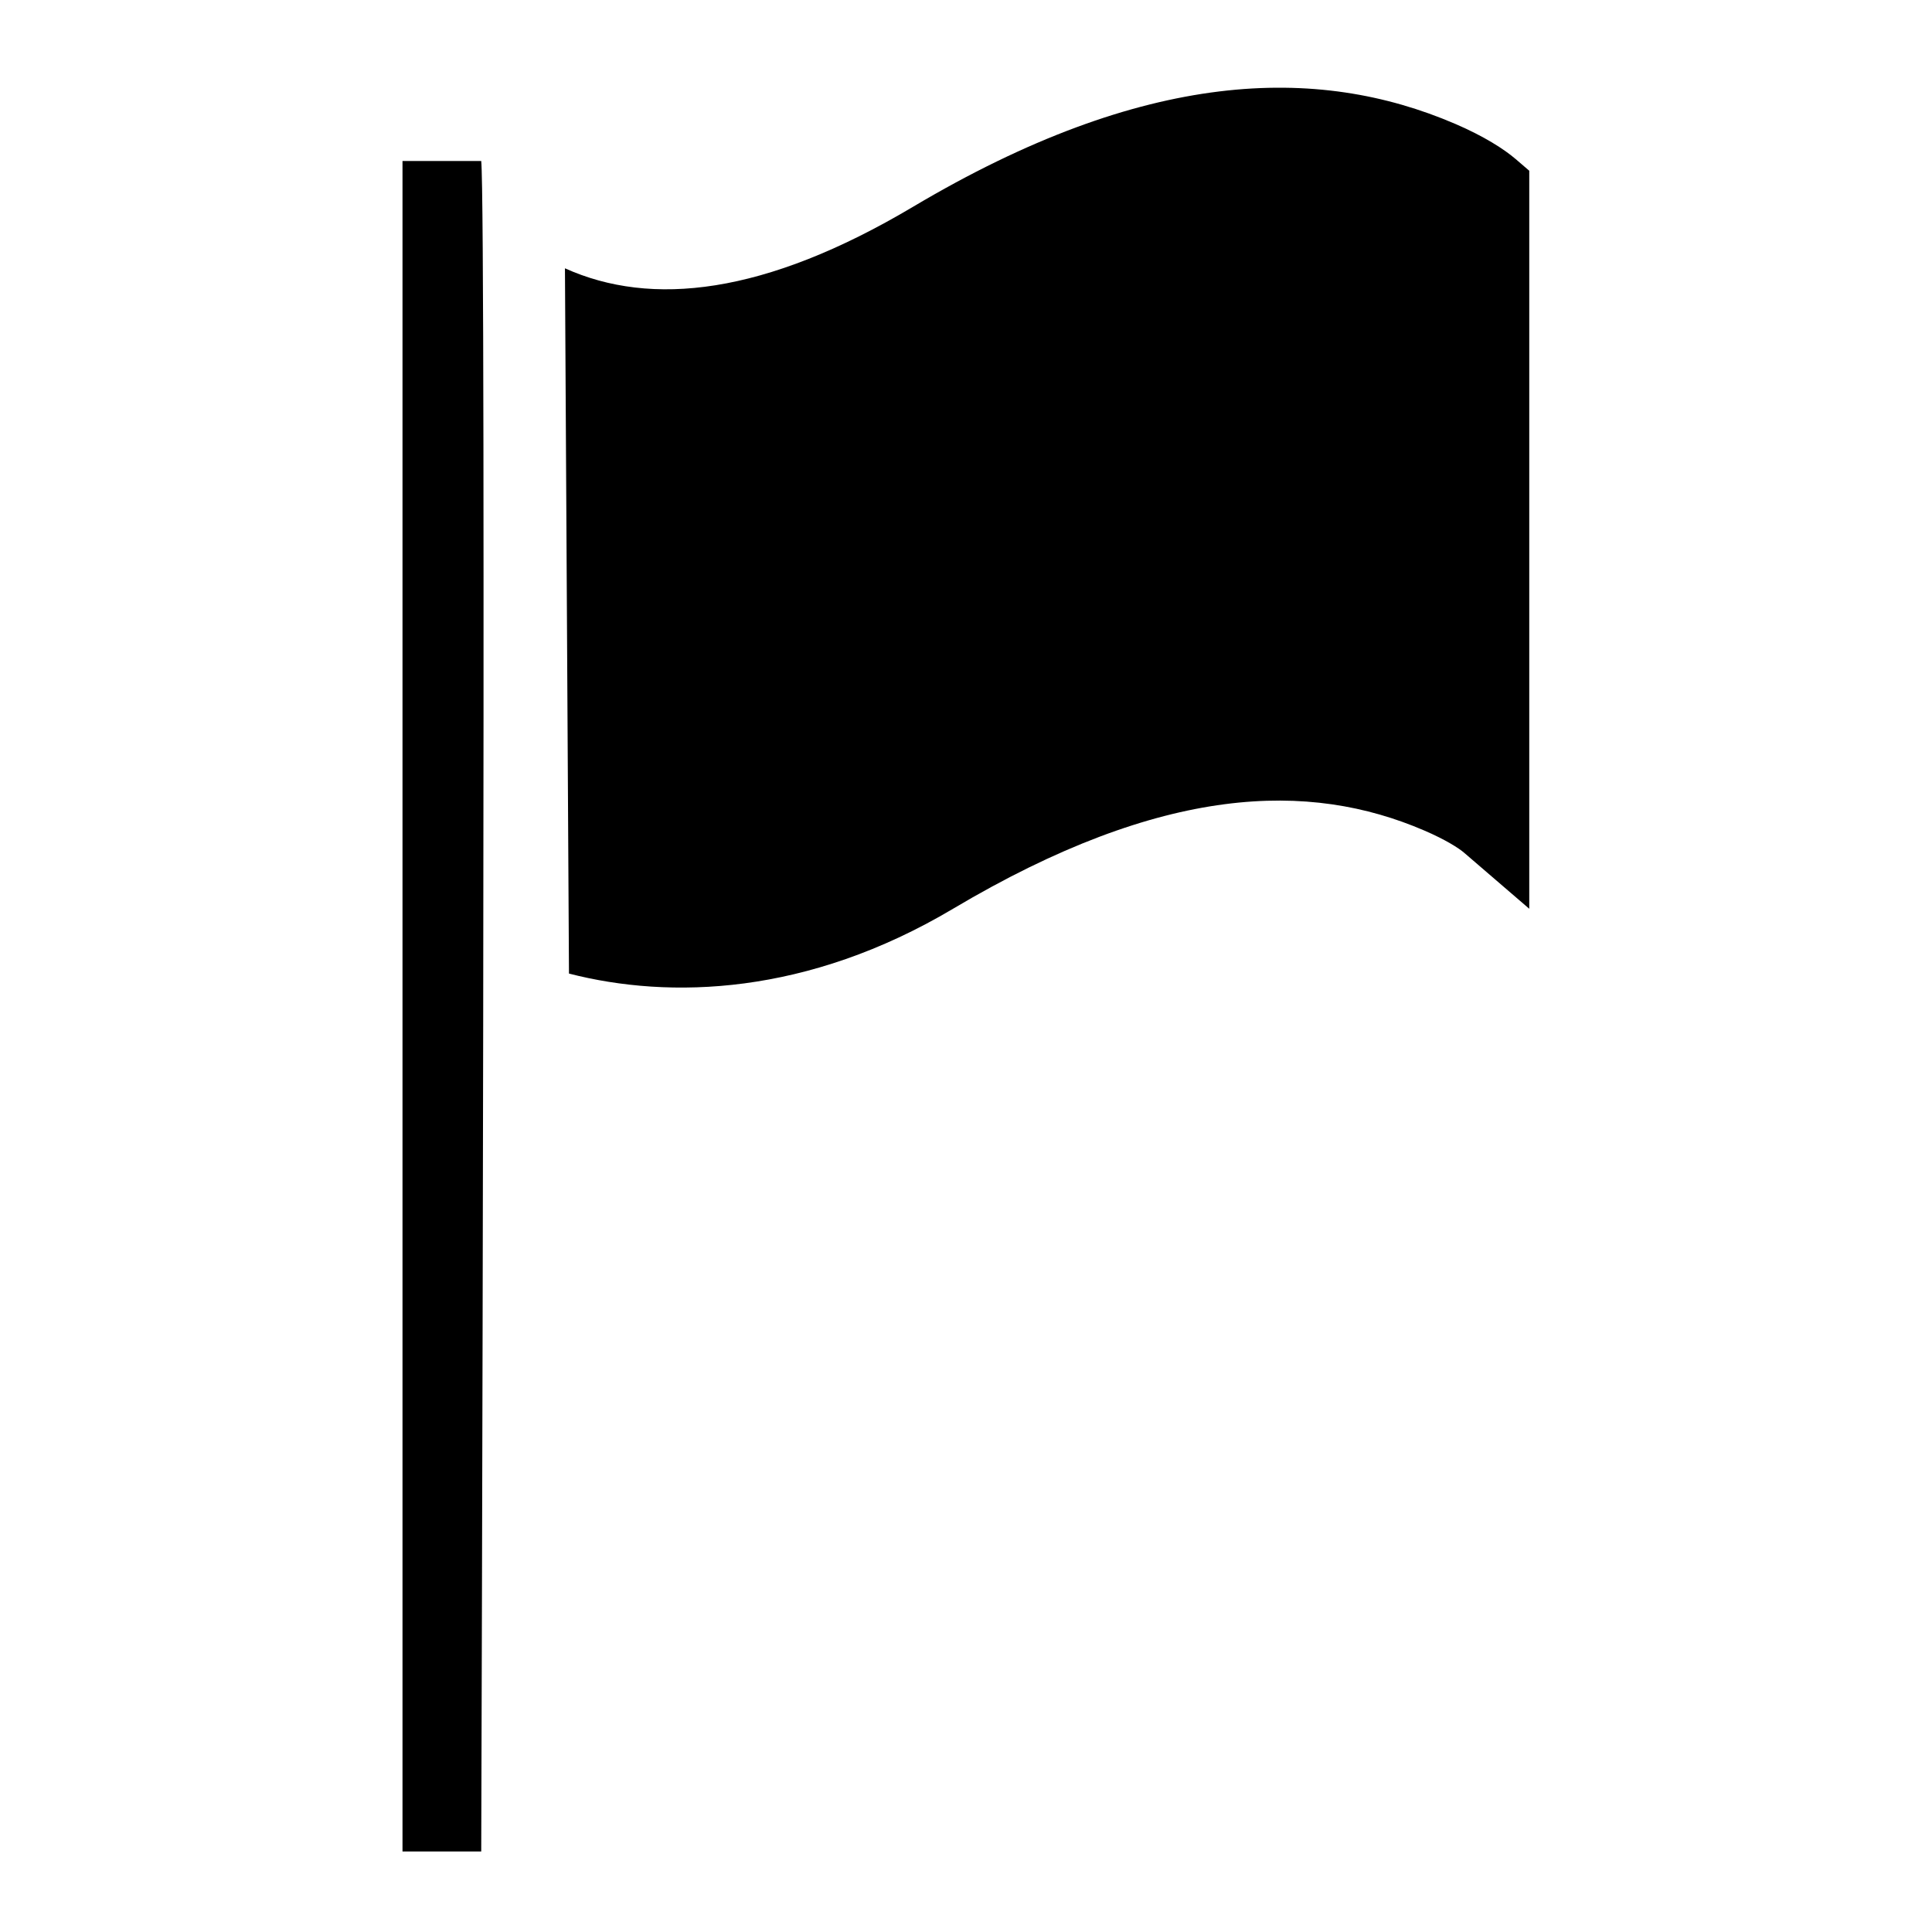 <?xml version="1.0" ?><svg height="24px" version="1.1" viewBox="0 0 24 24" width="24px" xmlns="http://www.w3.org/2000/svg" xmlns:sketch="http://www.bohemiancoding.com/sketch/ns" xmlns:xlink="http://www.w3.org/1999/xlink"><title/><desc/><defs/><g fill="none" fill-rule="evenodd" id="miu" stroke="none" stroke-width="1"><g id="Artboard-1" transform="translate(-827, -443)"><g id="slice" transform="translate(215, 119)"/><path d="M832,466 L832,445 L832.978,445 C833.043,445.64 832.978,466 832.978,466 L832,466 Z M834.018,446.333 C835.09,446.816 836.497,446.665 838.34,445.57 C841.217,443.86 843.36,443.8 845.08,444.54 C845.438,444.694 845.687,444.855 845.827,444.975 L845.997,445.121 L845.997,454.289 L845.189,453.594 C845.122,453.536 844.956,453.43 844.693,453.317 C843.267,452.703 841.452,452.736 838.839,454.289 C837.031,455.363 835.327,455.418 834.068,455.094 L834.018,446.333 Z" fill="#000000" id="editor-flag-notification-glyph"/></g></g></svg>